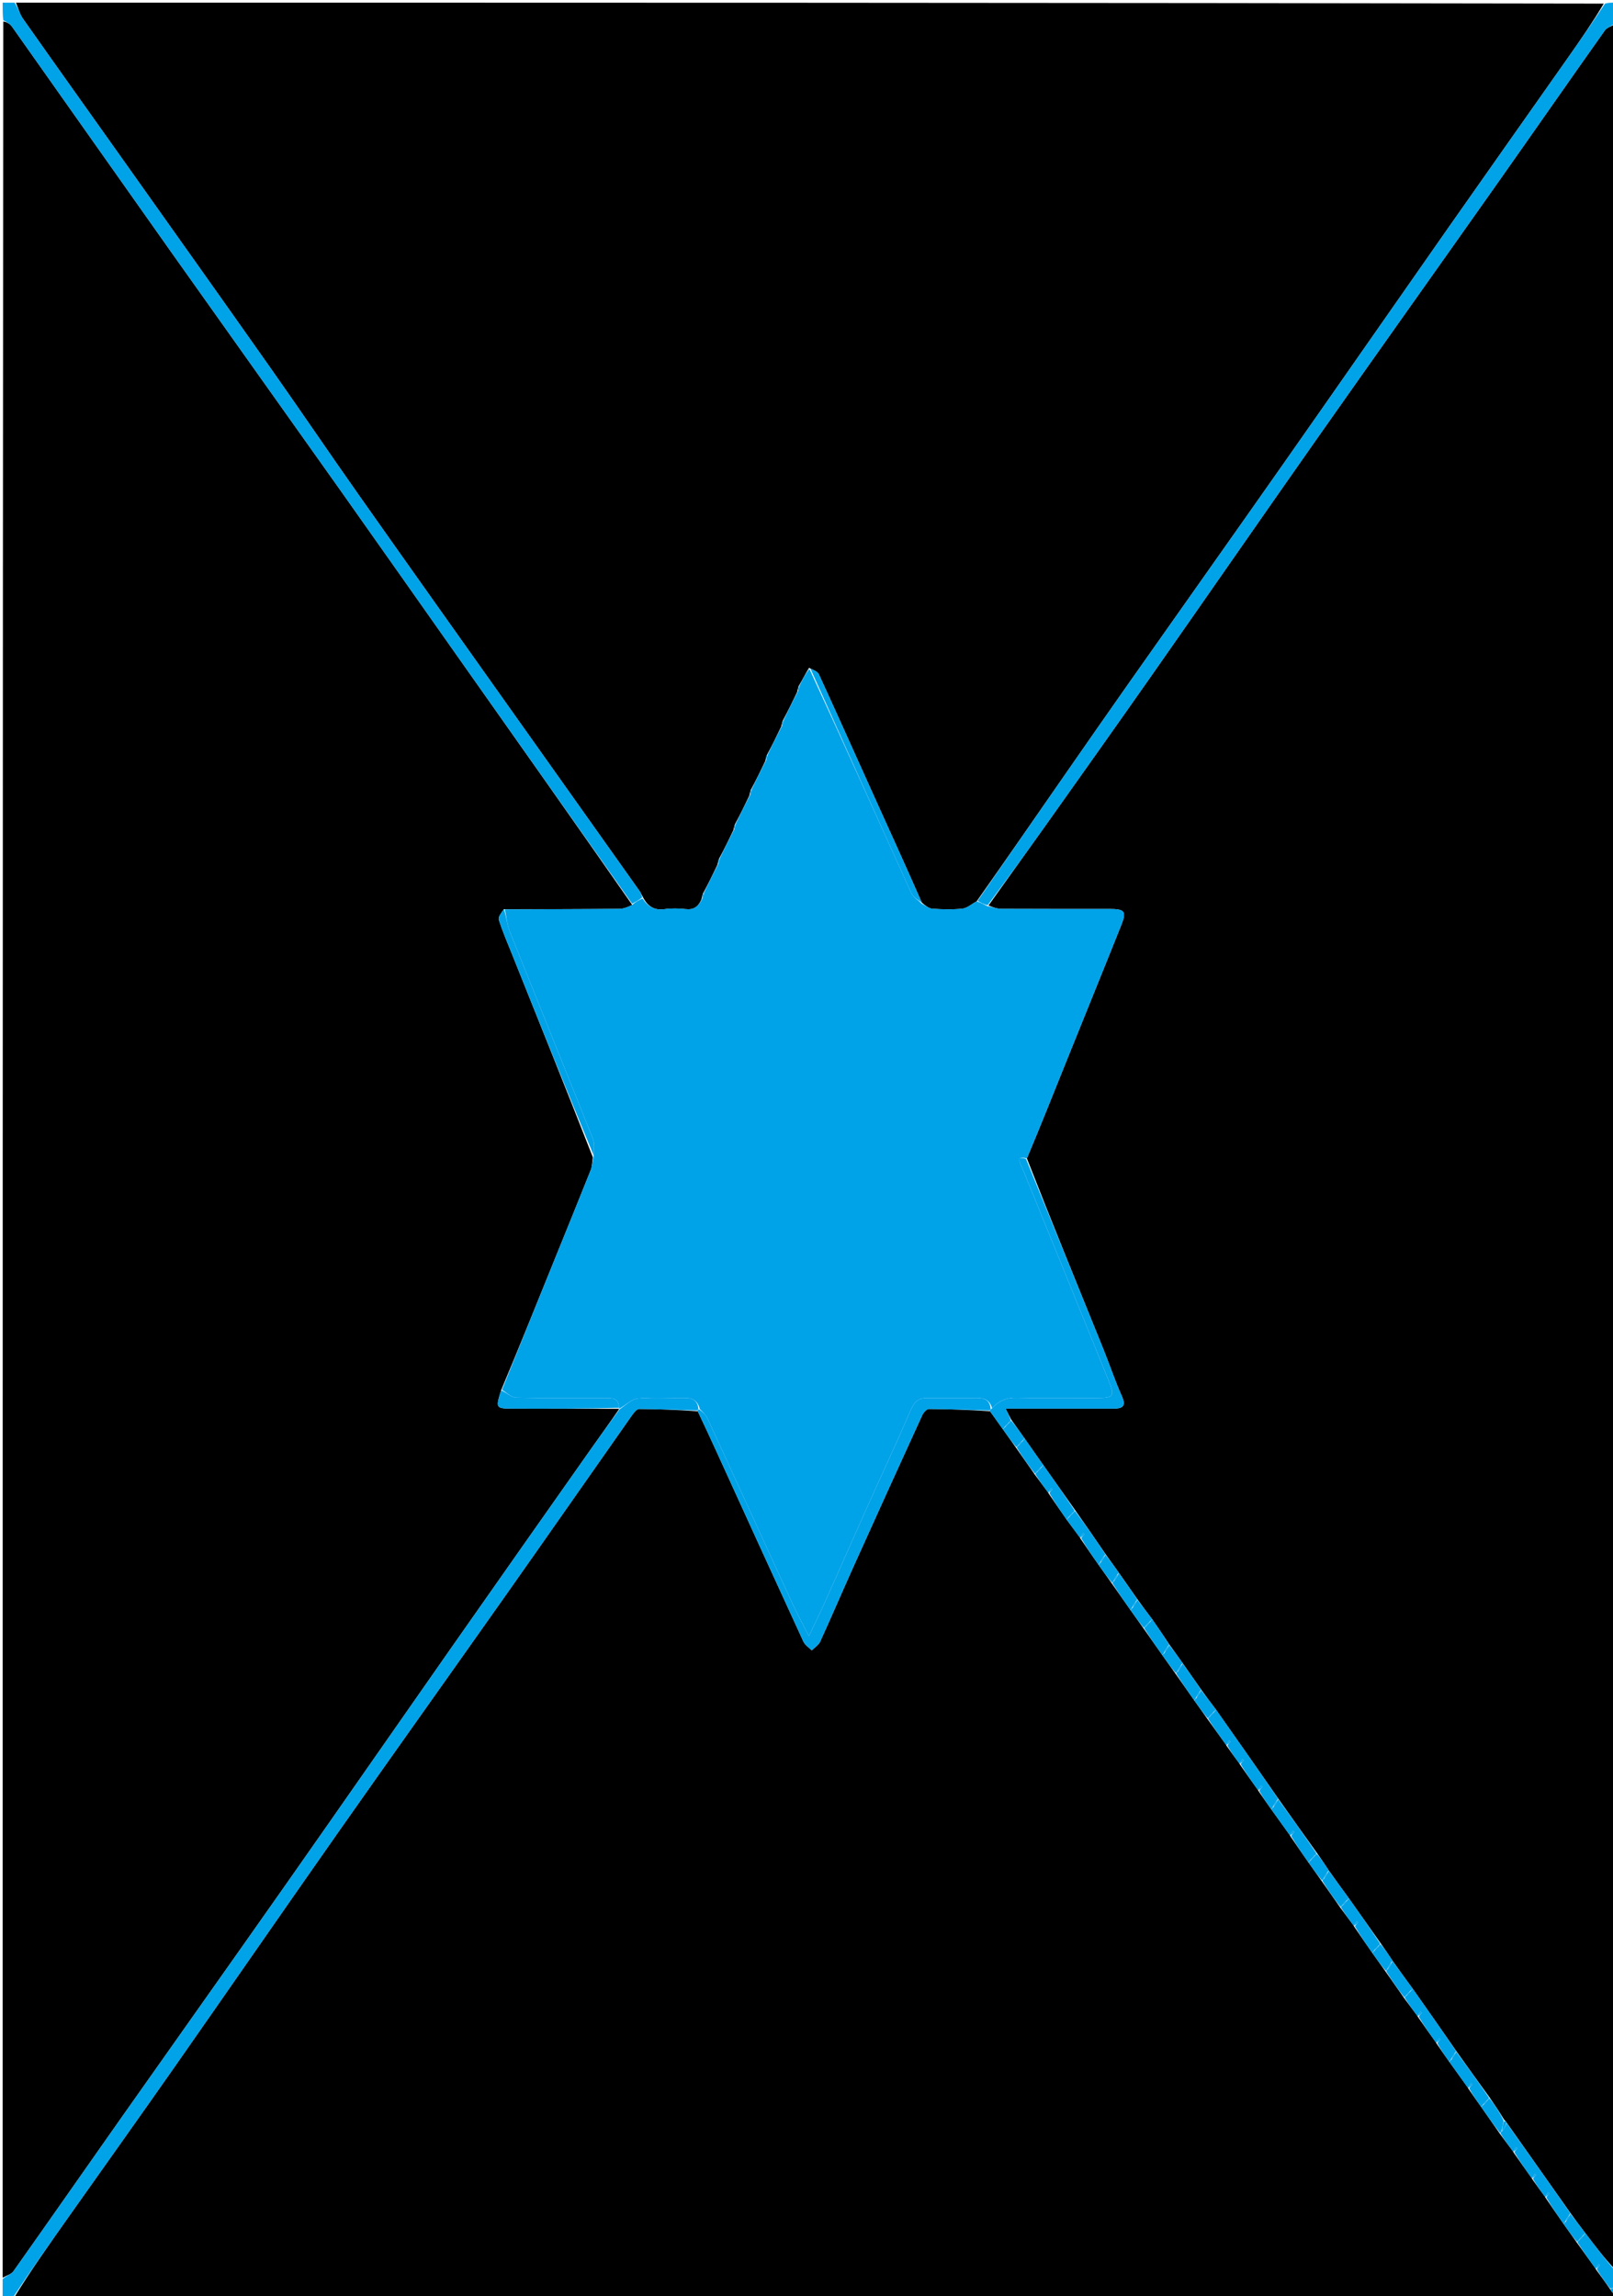 <svg version="1.1" id="Layer_1" xmlns="http://www.w3.org/2000/svg" xmlns:xlink="http://www.w3.org/1999/xlink" x="0px" y="0px"
	 width="100%" viewBox="0 0 607 864" enable-background="new 0 0 607 864" xml:space="preserve">
<path fill="#000000" opacity="1" stroke="none" 
	d="
M608,864 
	C607.834,864.333 607.685,864.944 607.498,864.956 
	C606.171,865.039 604.836,865 603.504,865 
	C404.31,865 205.116,865 5.121,864.767 
	C11.557,854.29 18.793,844.044 26.035,833.802 
	C39.2,815.183 52.442,796.617 65.518,777.936 
	C86.243,748.329 106.776,718.587 127.545,689.01 
	C148.511,659.153 169.703,629.455 190.725,599.637 
	C206.485,577.282 222.122,554.841 237.857,532.467 
	C238.537,531.5 239.64,530.126 240.542,530.13 
	C247.81,530.162 255.076,530.479 262.565,530.993 
	C265.093,536.293 267.411,541.303 269.704,546.325 
	C280.56,570.097 291.387,593.882 302.32,617.619 
	C302.929,618.941 304.396,619.867 305.463,620.977 
	C306.542,619.887 308.033,618.987 308.632,617.677 
	C312.88,608.387 316.885,598.985 321.082,589.671 
	C329.683,570.583 338.337,551.519 347.051,532.483 
	C347.507,531.486 348.721,530.128 349.576,530.133 
	C357.166,530.172 364.754,530.48 372.553,530.975 
	C374.289,533.397 375.816,535.553 377.552,537.974 
	C379.256,540.361 380.752,542.485 382.467,544.885 
	C384.874,548.31 387.061,551.459 389.463,554.879 
	C391.25,557.284 392.82,559.417 394.424,561.548 
	C394.457,561.546 394.453,561.612 394.614,561.919 
	C396.965,565.387 399.154,568.548 401.552,571.974 
	C403.305,574.343 404.848,576.446 406.424,578.548 
	C406.457,578.546 406.453,578.612 406.614,578.919 
	C408.965,582.387 411.154,585.548 413.552,588.974 
	C415.256,591.361 416.752,593.485 418.467,595.885 
	C420.906,599.344 423.125,602.527 425.552,605.974 
	C427.256,608.361 428.752,610.485 430.467,612.885 
	C432.906,616.344 435.125,619.527 437.552,622.974 
	C439.256,625.361 440.752,627.485 442.467,629.885 
	C444.906,633.344 447.125,636.527 449.552,639.974 
	C451.256,642.361 452.752,644.485 454.467,646.885 
	C456.922,650.291 459.156,653.42 461.424,656.548 
	C461.457,656.546 461.453,656.612 461.611,656.913 
	C463.31,659.326 464.85,661.438 466.424,663.548 
	C466.457,663.546 466.453,663.612 466.614,663.918 
	C468.981,667.333 471.186,670.442 473.424,673.548 
	C473.457,673.546 473.453,673.612 473.612,673.914 
	C475.294,676.38 476.819,678.545 478.556,680.979 
	C480.976,684.35 483.184,687.45 485.424,690.548 
	C485.457,690.546 485.453,690.612 485.614,690.919 
	C487.965,694.387 490.154,697.548 492.552,700.974 
	C494.256,703.361 495.752,705.485 497.467,707.885 
	C499.874,711.31 502.061,714.459 504.463,717.879 
	C506.25,720.284 507.82,722.417 509.424,724.548 
	C509.457,724.546 509.453,724.612 509.614,724.919 
	C511.965,728.387 514.154,731.548 516.552,734.974 
	C518.257,737.362 519.752,739.485 521.467,741.885 
	C523.874,745.31 526.061,748.459 528.463,751.879 
	C530.25,754.284 531.82,756.417 533.424,758.548 
	C533.457,758.546 533.453,758.612 533.614,758.918 
	C535.981,762.333 538.186,765.442 540.424,768.548 
	C540.457,768.546 540.453,768.612 540.611,768.914 
	C542.295,771.381 543.819,773.545 545.556,775.98 
	C547.976,779.35 550.184,782.45 552.424,785.548 
	C552.457,785.546 552.453,785.612 552.611,785.914 
	C554.295,788.381 555.819,790.545 557.556,792.98 
	C559.928,796.369 562.088,799.489 564.463,802.879 
	C566.25,805.284 567.82,807.417 569.424,809.548 
	C569.457,809.546 569.453,809.612 569.614,809.918 
	C571.981,813.333 574.186,816.442 576.424,819.548 
	C576.457,819.546 576.453,819.612 576.611,819.913 
	C578.31,822.326 579.85,824.438 581.424,826.548 
	C581.457,826.546 581.453,826.612 581.614,826.919 
	C583.965,830.387 586.154,833.548 588.552,836.974 
	C590.257,839.362 591.752,841.485 593.467,843.885 
	C595.922,847.291 598.156,850.421 600.424,853.548 
	C600.457,853.546 600.453,853.612 600.612,853.914 
	C602.475,856.492 604.18,858.767 605.939,861.369 
	C606.661,862.464 607.331,863.232 608,864 
z"/>
<path fill="#000000" opacity="1" stroke="none" 
	d="
M6,1 
	C205.026,1 404.052,1 603.533,1.362 
	C599.341,8.395 594.719,15.082 590.043,21.732 
	C575.154,42.907 560.203,64.04 545.352,85.242 
	C524.527,114.975 503.818,144.79 482.969,174.505 
	C463.795,201.833 444.483,229.065 425.268,256.364 
	C416.837,268.342 408.473,280.367 400.118,292.399 
	C389.352,307.904 378.627,323.438 367.539,339.131 
	C365.54,340.202 363.948,341.694 362.218,341.878 
	C358.477,342.274 354.652,342.175 350.887,341.908 
	C349.498,341.809 348.182,340.667 346.898,339.632 
	C340.985,326.128 334.985,313.003 329.037,299.853 
	C322.089,284.492 315.228,269.092 308.183,253.775 
	C307.657,252.631 305.963,252.024 304.457,251.302 
	C303.031,253.611 301.959,255.784 300.604,258.085 
	C300.27,258.809 300.218,259.404 300.009,260.326 
	C298.197,264.086 296.542,267.521 294.604,271.085 
	C294.27,271.809 294.218,272.404 294.009,273.326 
	C292.197,277.086 290.542,280.521 288.604,284.085 
	C288.27,284.809 288.218,285.404 288.009,286.326 
	C286.197,290.086 284.542,293.521 282.604,297.085 
	C282.27,297.809 282.218,298.404 282.009,299.326 
	C280.197,303.086 278.542,306.521 276.604,310.085 
	C276.27,310.809 276.218,311.404 276.009,312.326 
	C274.197,316.086 272.542,319.521 270.604,323.085 
	C270.27,323.809 270.218,324.404 270.009,325.326 
	C268.197,329.086 266.542,332.521 264.604,336.085 
	C264.27,336.809 264.218,337.404 263.994,338.345 
	C262.752,341.254 260.992,342.38 258.077,342.061 
	C255.45,341.773 252.724,341.704 250.117,342.07 
	C246.326,342.603 243.844,341.159 241.973,337.641 
	C241.438,336.618 241.112,335.868 240.649,335.215 
	C225.107,313.304 209.543,291.409 194,269.499 
	C174.407,241.878 154.774,214.284 135.264,186.603 
	C123.925,170.514 112.888,154.212 101.551,138.121 
	C82.987,111.772 64.297,85.512 45.646,59.225 
	C33.302,41.828 20.902,24.471 8.628,7.026 
	C7.393,5.27 6.859,3.02 6,1 
z"/>
<path fill="#000000" opacity="1" stroke="none" 
	d="
M1,857 
	C1,574.304 1,291.608 1.231,8.099 
	C2.51,8.218 3.784,8.989 4.573,10.103 
	C24.595,38.391 44.528,66.743 64.558,95.026 
	C85.816,125.041 107.187,154.977 128.455,184.986 
	C142.946,205.432 157.338,225.949 171.788,246.425 
	C193.815,277.636 215.854,308.839 237.91,340.477 
	C236.319,341.272 234.709,341.938 233.093,341.953 
	C218.729,342.089 204.365,342.111 189.625,342.103 
	C188.695,343.399 187.377,345.003 187.719,346.076 
	C189.194,350.695 191.136,355.166 192.945,359.676 
	C203.013,384.787 213.092,409.893 223.096,435.408 
	C222.811,437.261 222.867,438.812 222.342,440.132 
	C217.916,451.263 213.377,462.348 208.886,473.453 
	C202.213,489.951 195.553,506.455 188.56,523.147 
	C186.469,529.996 186.469,529.988 193.555,530.002 
	C206.684,530.028 219.813,530.065 232.956,530.069 
	C232.97,530.041 232.913,530.068 232.832,530.401 
	C229.243,535.626 225.697,540.49 222.234,545.412 
	C204.914,570.027 187.583,594.634 170.319,619.288 
	C149.513,649.002 128.829,678.801 107.983,708.487 
	C87.128,738.185 66.116,767.773 45.217,797.441 
	C31.82,816.46 18.534,835.557 5.081,854.537 
	C4.239,855.725 2.384,856.196 1,857 
z"/>
<path fill="#000000" opacity="1" stroke="none" 
	d="
M608,9 
	C608,290.363 608,571.725 607.768,853.884 
	C603.904,849.879 600.272,845.077 596.425,840.029 
	C594.499,837.496 592.788,835.209 590.935,832.603 
	C582.876,821.15 574.957,810.015 566.972,798.652 
	C566.718,798.131 566.452,797.974 566.055,797.597 
	C564.254,794.627 562.504,792.011 560.532,789.135 
	C556.232,783.225 552.154,777.573 547.936,771.603 
	C542.415,763.62 537.036,755.955 531.445,748.022 
	C528.847,744.475 526.459,741.196 523.936,737.604 
	C522.452,735.326 521.103,733.36 519.537,731.12 
	C515.432,725.327 511.544,719.809 507.445,714.022 
	C504.847,710.475 502.459,707.196 499.936,703.604 
	C498.452,701.326 497.103,699.36 495.536,697.119 
	C490.571,690.203 485.824,683.563 480.936,676.604 
	C473.077,665.283 465.36,654.28 457.424,643.028 
	C455.495,640.492 453.786,638.207 451.936,635.604 
	C449.554,632.162 447.313,629.04 444.934,625.602 
	C443.223,623.166 441.65,621.044 439.936,618.604 
	C437.744,615.283 435.693,612.28 433.422,609.026 
	C431.493,606.49 429.785,604.206 427.936,601.604 
	C425.554,598.162 423.313,595.04 420.934,591.602 
	C419.223,589.166 417.65,587.044 415.935,584.603 
	C412.114,578.988 408.434,573.691 404.536,568.119 
	C400.431,562.326 396.544,556.808 392.445,551.022 
	C390.037,547.595 387.84,544.436 385.423,541.027 
	C383.721,538.65 382.238,536.522 380.533,534.115 
	C379.727,532.642 379.142,531.449 378.431,529.999 
	C392.23,529.999 405.549,529.991 418.867,530.005 
	C422.265,530.008 423.948,529.27 422.159,525.287 
	C419.575,519.53 417.599,513.504 415.227,507.649 
	C405.551,483.769 395.823,459.91 386.435,435.86 
	C391.503,423.792 396.225,411.899 401.001,400.027 
	C407.961,382.73 415.005,365.465 421.917,348.149 
	C424.03,342.854 423.311,342.008 417.359,342.003 
	C403.874,341.993 390.388,342.035 376.904,341.956 
	C375.212,341.946 373.523,341.334 371.983,340.687 
	C379.433,330.186 386.773,320.028 394.024,309.807 
	C407.213,291.217 420.414,272.635 433.493,253.967 
	C454.316,224.246 474.965,194.402 495.832,164.711 
	C518.393,132.611 541.147,100.646 563.763,68.584 
	C577.178,49.565 590.46,30.453 603.917,11.465 
	C604.76,10.276 606.616,9.805 608,9 
z"/>
<path fill="#00A2E8" opacity="1" stroke="none" 
	d="
M1,857.495 
	C2.384,856.196 4.239,855.725 5.081,854.537 
	C18.534,835.557 31.82,816.46 45.217,797.441 
	C66.116,767.773 87.128,738.185 107.983,708.487 
	C128.829,678.801 149.513,649.002 170.319,619.288 
	C187.583,594.634 204.914,570.027 222.234,545.412 
	C225.697,540.49 229.243,535.626 233.159,530.253 
	C235.707,528.518 237.768,526.377 239.998,526.184 
	C245.882,525.675 251.841,526.067 257.768,525.988 
	C260.662,525.949 262.531,526.998 262.835,530.177 
	C262.67,530.353 262.343,530.709 262.343,530.709 
	C255.076,530.479 247.81,530.162 240.542,530.13 
	C239.64,530.126 238.537,531.5 237.857,532.467 
	C222.122,554.841 206.485,577.282 190.725,599.637 
	C169.703,629.455 148.511,659.153 127.545,689.01 
	C106.776,718.587 86.243,748.329 65.518,777.936 
	C52.442,796.617 39.2,815.183 26.035,833.802 
	C18.793,844.044 11.557,854.29 4.659,864.767 
	C3.723,865 2.447,865 1,865 
	C1,862.664 1,860.327 1,857.495 
z"/>
<path fill="#00A2E8" opacity="1" stroke="none" 
	d="
M237.888,340.045 
	C215.854,308.839 193.815,277.636 171.788,246.425 
	C157.338,225.949 142.946,205.432 128.455,184.986 
	C107.187,154.977 85.816,125.041 64.558,95.026 
	C44.528,66.743 24.595,38.391 4.573,10.103 
	C3.784,8.989 2.51,8.218 1.231,7.643 
	C1,5.768 1,3.536 1,1 
	C2.328,1 3.664,1 5.5,1 
	C6.859,3.02 7.393,5.27 8.628,7.026 
	C20.902,24.471 33.302,41.828 45.646,59.225 
	C64.297,85.512 82.987,111.772 101.551,138.121 
	C112.888,154.212 123.925,170.514 135.264,186.603 
	C154.774,214.284 174.407,241.878 194,269.499 
	C209.543,291.409 225.107,313.304 240.649,335.215 
	C241.112,335.868 241.438,336.618 241.643,337.72 
	C240.268,338.76 239.078,339.402 237.888,340.045 
z"/>
<path fill="#00A2E8" opacity="1" stroke="none" 
	d="
M608,8.505 
	C606.616,9.805 604.76,10.276 603.917,11.465 
	C590.46,30.453 577.178,49.565 563.763,68.584 
	C541.147,100.646 518.393,132.611 495.832,164.711 
	C474.965,194.402 454.316,224.246 433.493,253.967 
	C420.414,272.635 407.213,291.217 394.024,309.807 
	C386.773,320.028 379.433,330.186 371.676,340.604 
	C370.107,340.21 368.995,339.584 367.884,338.959 
	C378.627,323.438 389.352,307.904 400.118,292.399 
	C408.473,280.367 416.837,268.342 425.268,256.364 
	C444.483,229.065 463.795,201.833 482.969,174.505 
	C503.818,144.79 524.527,114.975 545.352,85.242 
	C560.203,64.04 575.154,42.907 590.043,21.732 
	C594.719,15.082 599.341,8.395 603.994,1.362 
	C605.277,1 606.553,1 608,1 
	C608,3.336 608,5.673 608,8.505 
z"/>
<path fill="#00A2E8" opacity="1" stroke="none" 
	d="
M596.641,840.276 
	C600.272,845.077 603.904,849.879 607.768,854.34 
	C608,856.042 608,858.083 607.647,860.567 
	C606.825,861.02 606.355,861.031 605.885,861.042 
	C604.18,858.767 602.475,856.492 600.871,853.775 
	C601.333,853.005 601.693,852.678 602.053,852.35 
	C601.893,852.197 601.734,852.044 601.575,851.891 
	C601.18,852.444 600.786,852.997 600.391,853.55 
	C598.156,850.421 595.922,847.291 593.656,843.734 
	C593.625,843.306 594,843 594.281,842.897 
	C595.041,842.197 595.521,841.598 596.161,840.82 
	C596.322,840.639 596.641,840.276 596.641,840.276 
z"/>
<path fill="#00A2E8" opacity="1" stroke="none" 
	d="
M605.939,861.369 
	C606.355,861.031 606.825,861.02 607.647,861.004 
	C608,861.75 608,862.5 608,863.625 
	C607.331,863.232 606.661,862.464 605.939,861.369 
z"/>
<path fill="#00A2E8" opacity="1" stroke="none" 
	d="
M372.343,530.709 
	C364.754,530.48 357.166,530.172 349.576,530.133 
	C348.721,530.128 347.507,531.486 347.051,532.483 
	C338.337,551.519 329.683,570.583 321.082,589.671 
	C316.885,598.985 312.88,608.387 308.632,617.677 
	C308.033,618.987 306.542,619.887 305.463,620.977 
	C304.396,619.867 302.929,618.941 302.32,617.619 
	C291.387,593.882 280.56,570.097 269.704,546.325 
	C267.411,541.303 265.093,536.293 262.565,530.993 
	C262.343,530.709 262.67,530.353 263.155,530.3 
	C264.531,531.407 265.679,532.45 266.276,533.746 
	C276.925,556.872 287.486,580.039 298.123,603.171 
	C299.889,607.011 301.926,610.727 304.397,615.605 
	C306.824,610.47 308.777,606.521 310.575,602.502 
	C315.855,590.702 321.039,578.859 326.327,567.063 
	C331.821,554.807 337.519,542.64 342.837,530.309 
	C344.089,527.406 345.647,526.001 348.696,526.012 
	C355.025,526.036 361.355,526.069 367.684,525.986 
	C370.593,525.948 372.528,526.938 372.835,530.177 
	C372.67,530.353 372.343,530.709 372.343,530.709 
z"/>
<path fill="#00A2E8" opacity="1" stroke="none" 
	d="
M386.114,436.043 
	C395.823,459.91 405.551,483.769 415.227,507.649 
	C417.599,513.504 419.575,519.53 422.159,525.287 
	C423.948,529.27 422.265,530.008 418.867,530.005 
	C405.549,529.991 392.23,529.999 378.431,529.999 
	C379.142,531.449 379.727,532.642 380.344,534.266 
	C380.376,534.695 380,535 379.719,535.103 
	C378.959,535.803 378.479,536.402 377.835,537.177 
	C377.67,537.353 377.343,537.709 377.343,537.709 
	C375.816,535.553 374.289,533.397 372.553,530.975 
	C372.343,530.709 372.67,530.353 373.164,530.048 
	C376.02,526.889 378.906,525.808 382.732,525.909 
	C392.865,526.177 403.01,526.024 413.151,525.99 
	C419.1,525.97 419.546,525.268 417.259,519.606 
	C412.218,507.128 407.154,494.66 402.084,482.194 
	C396.2,467.728 390.291,453.272 384.419,438.802 
	C383.781,437.229 382.121,434.85 386.114,436.043 
z"/>
<path fill="#00A2E8" opacity="1" stroke="none" 
	d="
M567.038,798.881 
	C574.957,810.015 582.876,821.15 590.881,832.666 
	C590.967,833.048 590.858,833.174 590.571,833.27 
	C589.856,834.244 589.428,835.122 588.835,836.177 
	C588.67,836.354 588.344,836.71 588.344,836.71 
	C586.154,833.548 583.965,830.387 581.874,826.779 
	C582.333,826.005 582.693,825.678 583.053,825.35 
	C582.893,825.197 582.734,825.044 582.575,824.891 
	C582.18,825.444 581.786,825.997 581.391,826.55 
	C579.85,824.438 578.31,822.326 576.871,819.773 
	C577.333,819.005 577.693,818.678 578.053,818.35 
	C577.893,818.197 577.734,818.044 577.575,817.891 
	C577.18,818.444 576.786,818.997 576.391,819.55 
	C574.186,816.442 571.981,813.333 569.874,809.779 
	C570.333,809.005 570.693,808.678 571.053,808.35 
	C570.893,808.197 570.734,808.044 570.575,807.891 
	C570.18,808.444 569.786,808.997 569.391,809.55 
	C567.82,807.417 566.25,805.284 564.652,802.728 
	C564.625,802.306 565,802 565.304,801.865 
	C566.085,800.78 566.562,799.831 567.038,798.881 
z"/>
<path fill="#00A2E8" opacity="1" stroke="none" 
	d="
M457.643,643.278 
	C465.36,654.28 473.077,665.283 480.881,676.666 
	C480.967,677.048 480.858,677.174 480.57,677.27 
	C479.855,678.244 479.428,679.122 478.835,680.177 
	C478.67,680.353 478.343,680.709 478.343,680.709 
	C476.819,678.545 475.294,676.38 473.871,673.774 
	C474.333,673.005 474.693,672.678 475.053,672.35 
	C474.893,672.197 474.734,672.044 474.575,671.891 
	C474.18,672.444 473.786,672.997 473.391,673.55 
	C471.186,670.442 468.981,667.333 466.874,663.779 
	C467.333,663.005 467.693,662.678 468.053,662.35 
	C467.893,662.197 467.734,662.044 467.575,661.891 
	C467.18,662.444 466.786,662.997 466.391,663.55 
	C464.85,661.438 463.31,659.326 461.871,656.773 
	C462.333,656.005 462.693,655.678 463.053,655.35 
	C462.893,655.197 462.734,655.044 462.574,654.891 
	C462.18,655.444 461.786,655.997 461.391,656.55 
	C459.156,653.42 456.922,650.291 454.656,646.734 
	C454.625,646.306 455,646 455.281,645.897 
	C456.041,645.197 456.521,644.598 457.162,643.82 
	C457.323,643.64 457.643,643.278 457.643,643.278 
z"/>
<path fill="#00A2E8" opacity="1" stroke="none" 
	d="
M531.656,748.29 
	C537.036,755.955 542.415,763.62 547.881,771.666 
	C547.967,772.048 547.858,772.174 547.571,772.27 
	C546.856,773.244 546.428,774.122 545.835,775.177 
	C545.67,775.354 545.344,775.71 545.344,775.71 
	C543.819,773.545 542.295,771.381 540.871,768.774 
	C541.333,768.005 541.693,767.678 542.053,767.35 
	C541.893,767.197 541.734,767.044 541.575,766.891 
	C541.18,767.444 540.786,767.997 540.391,768.55 
	C538.186,765.442 535.981,762.333 533.874,758.779 
	C534.333,758.005 534.693,757.678 535.053,757.35 
	C534.893,757.197 534.734,757.044 534.575,756.891 
	C534.18,757.444 533.786,757.997 533.391,758.55 
	C531.82,756.417 530.25,754.284 528.652,751.728 
	C528.625,751.306 529,751 529.281,750.897 
	C530.041,750.197 530.521,749.598 531.165,748.823 
	C531.33,748.647 531.656,748.29 531.656,748.29 
z"/>
<path fill="#00A2E8" opacity="1" stroke="none" 
	d="
M481.022,676.985 
	C485.824,683.563 490.571,690.203 495.347,697.27 
	C495.376,697.695 495,698 494.719,698.103 
	C493.959,698.803 493.479,699.402 492.835,700.177 
	C492.67,700.353 492.343,700.709 492.343,700.709 
	C490.154,697.548 487.965,694.387 485.874,690.779 
	C486.333,690.005 486.693,689.678 487.053,689.35 
	C486.893,689.197 486.734,689.044 486.575,688.891 
	C486.18,689.444 485.786,689.997 485.391,690.55 
	C483.184,687.45 480.976,684.35 478.556,680.979 
	C478.343,680.709 478.67,680.353 479.124,680.06 
	C480.005,678.902 480.431,678.038 480.858,677.174 
	C480.858,677.174 480.967,677.048 481.022,676.985 
z"/>
<path fill="#00A2E8" opacity="1" stroke="none" 
	d="
M392.657,551.291 
	C396.544,556.808 400.431,562.326 404.347,568.27 
	C404.376,568.695 404,569 403.719,569.103 
	C402.959,569.803 402.479,570.402 401.835,571.177 
	C401.67,571.353 401.343,571.709 401.343,571.709 
	C399.154,568.548 396.965,565.387 394.874,561.779 
	C395.333,561.005 395.693,560.678 396.053,560.35 
	C395.893,560.197 395.734,560.044 395.574,559.891 
	C395.18,560.444 394.786,560.997 394.391,561.55 
	C392.82,559.417 391.25,557.284 389.652,554.728 
	C389.625,554.306 390,554 390.281,553.897 
	C391.041,553.197 391.521,552.598 392.165,551.823 
	C392.33,551.647 392.657,551.291 392.657,551.291 
z"/>
<path fill="#00A2E8" opacity="1" stroke="none" 
	d="
M507.657,714.291 
	C511.544,719.809 515.432,725.327 519.348,731.271 
	C519.376,731.695 519,732 518.719,732.103 
	C517.959,732.803 517.479,733.402 516.835,734.177 
	C516.67,734.354 516.344,734.71 516.344,734.71 
	C514.154,731.548 511.965,728.387 509.874,724.779 
	C510.333,724.005 510.693,723.678 511.053,723.35 
	C510.893,723.197 510.734,723.044 510.575,722.891 
	C510.18,723.444 509.786,723.997 509.391,724.55 
	C507.82,722.417 506.25,720.284 504.652,717.728 
	C504.625,717.306 505,717 505.281,716.897 
	C506.041,716.197 506.521,715.598 507.165,714.823 
	C507.33,714.647 507.657,714.291 507.657,714.291 
z"/>
<path fill="#00A2E8" opacity="1" stroke="none" 
	d="
M404.565,568.545 
	C408.434,573.691 412.114,578.988 415.881,584.666 
	C415.967,585.048 415.858,585.174 415.57,585.27 
	C414.855,586.244 414.428,587.122 413.835,588.177 
	C413.67,588.353 413.343,588.709 413.343,588.709 
	C411.154,585.548 408.965,582.387 406.874,578.779 
	C407.333,578.005 407.693,577.678 408.053,577.35 
	C407.893,577.197 407.734,577.044 407.575,576.891 
	C407.18,577.444 406.786,577.997 406.391,578.55 
	C404.848,576.446 403.305,574.343 401.552,571.974 
	C401.343,571.709 401.67,571.353 402.116,571.074 
	C403.041,570.197 403.521,569.598 404,569 
	C404,569 404.376,568.695 404.565,568.545 
z"/>
<path fill="#00A2E8" opacity="1" stroke="none" 
	d="
M548.022,771.985 
	C552.154,777.573 556.232,783.225 560.342,789.286 
	C560.376,789.695 560,790 559.719,790.103 
	C558.959,790.803 558.479,791.402 557.835,792.177 
	C557.67,792.354 557.344,792.71 557.344,792.71 
	C555.819,790.545 554.295,788.381 552.871,785.774 
	C553.333,785.005 553.693,784.678 554.053,784.35 
	C553.893,784.197 553.734,784.044 553.575,783.891 
	C553.18,784.444 552.786,784.997 552.391,785.55 
	C550.184,782.45 547.976,779.35 545.556,775.98 
	C545.344,775.71 545.67,775.354 546.124,775.06 
	C547.005,773.902 547.431,773.038 547.858,772.174 
	C547.858,772.174 547.967,772.048 548.022,771.985 
z"/>
<path fill="#00A2E8" opacity="1" stroke="none" 
	d="
M500.071,703.917 
	C502.459,707.196 504.847,710.475 507.445,714.022 
	C507.657,714.291 507.33,714.647 506.884,714.926 
	C505.959,715.803 505.479,716.402 505,717 
	C505,717 504.625,717.306 504.436,717.457 
	C502.061,714.459 499.874,711.31 497.656,707.734 
	C497.625,707.306 498,707 498.289,706.883 
	C499.005,705.903 499.431,705.039 499.911,704.111 
	C499.964,704.046 500.071,703.917 500.071,703.917 
z"/>
<path fill="#00A2E8" opacity="1" stroke="none" 
	d="
M524.071,737.917 
	C526.459,741.196 528.847,744.475 531.445,748.022 
	C531.656,748.29 531.33,748.647 530.884,748.926 
	C529.959,749.803 529.479,750.402 529,751 
	C529,751 528.625,751.306 528.436,751.457 
	C526.061,748.459 523.874,745.31 521.656,741.734 
	C521.625,741.306 522,741 522.289,740.883 
	C523.005,739.903 523.431,739.039 523.911,738.111 
	C523.964,738.046 524.071,737.917 524.071,737.917 
z"/>
<path fill="#00A2E8" opacity="1" stroke="none" 
	d="
M385.643,541.278 
	C387.84,544.436 390.037,547.595 392.445,551.022 
	C392.657,551.291 392.33,551.647 391.884,551.926 
	C390.959,552.803 390.479,553.402 390,554 
	C390,554 389.625,554.306 389.436,554.457 
	C387.061,551.459 384.874,548.31 382.656,544.734 
	C382.625,544.306 383,544 383.281,543.897 
	C384.041,543.197 384.521,542.598 385.161,541.82 
	C385.323,541.64 385.643,541.278 385.643,541.278 
z"/>
<path fill="#00A2E8" opacity="1" stroke="none" 
	d="
M445.071,625.917 
	C447.313,629.04 449.554,632.162 451.881,635.667 
	C451.967,636.048 451.858,636.174 451.57,636.27 
	C450.855,637.244 450.428,638.122 449.835,639.177 
	C449.67,639.353 449.343,639.709 449.343,639.709 
	C447.125,636.527 444.906,633.344 442.656,629.734 
	C442.625,629.306 443,629 443.289,628.883 
	C444.005,627.903 444.431,627.039 444.911,626.111 
	C444.964,626.046 445.071,625.917 445.071,625.917 
z"/>
<path fill="#00A2E8" opacity="1" stroke="none" 
	d="
M421.071,591.917 
	C423.313,595.04 425.554,598.162 427.881,601.667 
	C427.967,602.048 427.858,602.174 427.57,602.27 
	C426.855,603.244 426.428,604.122 425.835,605.177 
	C425.67,605.353 425.343,605.709 425.343,605.709 
	C423.125,602.527 420.906,599.344 418.656,595.734 
	C418.625,595.306 419,595 419.289,594.883 
	C420.005,593.903 420.431,593.039 420.911,592.111 
	C420.964,592.046 421.071,591.917 421.071,591.917 
z"/>
<path fill="#00A2E8" opacity="1" stroke="none" 
	d="
M433.643,609.278 
	C435.693,612.28 437.744,615.283 439.881,618.667 
	C439.967,619.048 439.858,619.174 439.57,619.27 
	C438.855,620.244 438.428,621.122 437.835,622.177 
	C437.67,622.353 437.343,622.709 437.343,622.709 
	C435.125,619.527 432.906,616.344 430.656,612.734 
	C430.625,612.306 431,612 431.281,611.897 
	C432.041,611.197 432.521,610.598 433.161,609.82 
	C433.323,609.64 433.643,609.278 433.643,609.278 
z"/>
<path fill="#00A2E8" opacity="1" stroke="none" 
	d="
M560.565,789.545 
	C562.504,792.011 564.254,794.627 565.846,797.885 
	C565.458,799.685 565.229,800.842 565,802 
	C565,802 564.625,802.306 564.436,802.457 
	C562.088,799.489 559.928,796.369 557.556,792.98 
	C557.344,792.71 557.67,792.354 558.116,792.074 
	C559.041,791.197 559.521,790.598 560,790 
	C560,790 560.376,789.695 560.565,789.545 
z"/>
<path fill="#00A2E8" opacity="1" stroke="none" 
	d="
M428.022,601.985 
	C429.785,604.206 431.493,606.49 433.422,609.026 
	C433.643,609.278 433.323,609.64 432.88,609.923 
	C431.959,610.803 431.479,611.402 431,612 
	C431,612 430.625,612.306 430.436,612.457 
	C428.752,610.485 427.256,608.361 425.552,605.974 
	C425.343,605.709 425.67,605.353 426.124,605.06 
	C427.005,603.902 427.431,603.038 427.858,602.174 
	C427.858,602.174 427.967,602.048 428.022,601.985 
z"/>
<path fill="#00A2E8" opacity="1" stroke="none" 
	d="
M380.565,534.545 
	C382.238,536.522 383.721,538.65 385.423,541.027 
	C385.643,541.278 385.323,541.64 384.88,541.923 
	C383.959,542.803 383.479,543.402 383,544 
	C383,544 382.625,544.306 382.436,544.457 
	C380.752,542.485 379.256,540.361 377.552,537.974 
	C377.343,537.709 377.67,537.353 378.116,537.074 
	C379.041,536.197 379.521,535.598 380,535 
	C380,535 380.376,534.695 380.565,534.545 
z"/>
<path fill="#00A2E8" opacity="1" stroke="none" 
	d="
M416.022,584.985 
	C417.65,587.044 419.223,589.166 420.934,591.602 
	C421.071,591.917 420.964,592.046 420.625,592.206 
	C419.856,593.243 419.428,594.122 419,595 
	C419,595 418.625,595.306 418.436,595.457 
	C416.752,593.485 415.256,591.361 413.552,588.974 
	C413.343,588.709 413.67,588.353 414.124,588.06 
	C415.005,586.902 415.431,586.038 415.858,585.174 
	C415.858,585.174 415.967,585.048 416.022,584.985 
z"/>
<path fill="#00A2E8" opacity="1" stroke="none" 
	d="
M452.022,635.985 
	C453.786,638.207 455.495,640.492 457.424,643.028 
	C457.643,643.278 457.323,643.64 456.881,643.923 
	C455.959,644.803 455.479,645.402 455,646 
	C455,646 454.625,646.306 454.436,646.457 
	C452.752,644.485 451.256,642.361 449.552,639.974 
	C449.343,639.709 449.67,639.353 450.124,639.06 
	C451.005,637.902 451.431,637.038 451.857,636.174 
	C451.858,636.174 451.967,636.048 452.022,635.985 
z"/>
<path fill="#00A2E8" opacity="1" stroke="none" 
	d="
M440.022,618.985 
	C441.65,621.044 443.223,623.166 444.934,625.602 
	C445.071,625.917 444.964,626.046 444.625,626.206 
	C443.856,627.243 443.428,628.122 443,629 
	C443,629 442.625,629.306 442.436,629.457 
	C440.752,627.485 439.256,625.361 437.552,622.974 
	C437.343,622.709 437.67,622.353 438.124,622.06 
	C439.005,620.902 439.431,620.038 439.857,619.174 
	C439.858,619.174 439.967,619.048 440.022,618.985 
z"/>
<path fill="#00A2E8" opacity="1" stroke="none" 
	d="
M519.565,731.545 
	C521.103,733.36 522.452,735.326 523.936,737.604 
	C524.071,737.917 523.964,738.046 523.624,738.206 
	C522.856,739.244 522.428,740.122 522,741 
	C522,741 521.625,741.306 521.436,741.457 
	C519.752,739.485 518.257,737.362 516.552,734.974 
	C516.344,734.71 516.67,734.354 517.116,734.074 
	C518.041,733.197 518.521,732.598 519,732 
	C519,732 519.376,731.695 519.565,731.545 
z"/>
<path fill="#00A2E8" opacity="1" stroke="none" 
	d="
M495.565,697.545 
	C497.103,699.36 498.452,701.326 499.936,703.604 
	C500.071,703.917 499.964,704.046 499.625,704.206 
	C498.856,705.243 498.428,706.122 498,707 
	C498,707 497.625,707.306 497.436,707.457 
	C495.752,705.485 494.256,703.361 492.552,700.974 
	C492.343,700.709 492.67,700.353 493.116,700.074 
	C494.041,699.197 494.521,698.598 495,698 
	C495,698 495.376,697.695 495.565,697.545 
z"/>
<path fill="#00A2E8" opacity="1" stroke="none" 
	d="
M591.022,832.985 
	C592.788,835.209 594.499,837.496 596.425,840.029 
	C596.641,840.276 596.322,840.639 595.88,840.922 
	C594.959,841.803 594.479,842.402 594,843 
	C594,843 593.625,843.306 593.436,843.457 
	C591.752,841.485 590.257,839.362 588.552,836.974 
	C588.344,836.71 588.67,836.354 589.124,836.06 
	C590.005,834.902 590.431,834.038 590.858,833.174 
	C590.858,833.174 590.967,833.048 591.022,832.985 
z"/>
<path fill="#00A2E8" opacity="1" stroke="none" 
	d="
M386.435,435.86 
	C382.121,434.85 383.781,437.229 384.419,438.802 
	C390.291,453.272 396.2,467.728 402.084,482.194 
	C407.154,494.66 412.218,507.128 417.259,519.606 
	C419.546,525.268 419.1,525.97 413.151,525.99 
	C403.01,526.024 392.865,526.177 382.732,525.909 
	C378.906,525.808 376.02,526.889 373.329,529.871 
	C372.528,526.938 370.593,525.948 367.684,525.986 
	C361.355,526.069 355.025,526.036 348.696,526.012 
	C345.647,526.001 344.089,527.406 342.837,530.309 
	C337.519,542.64 331.821,554.807 326.327,567.063 
	C321.039,578.859 315.855,590.702 310.575,602.502 
	C308.777,606.521 306.824,610.47 304.397,615.605 
	C301.926,610.727 299.889,607.011 298.123,603.171 
	C287.486,580.039 276.925,556.872 266.276,533.746 
	C265.679,532.45 264.531,531.407 263.32,530.123 
	C262.531,526.998 260.662,525.949 257.768,525.988 
	C251.841,526.067 245.882,525.675 239.998,526.184 
	C237.768,526.377 235.707,528.518 233.241,529.92 
	C232.913,530.068 232.97,530.041 232.947,529.664 
	C232.822,525.842 230.306,526.014 227.959,526.011 
	C216.717,525.995 205.472,526.135 194.236,525.863 
	C192.431,525.819 190.669,523.971 188.887,522.956 
	C195.553,506.455 202.213,489.951 208.886,473.453 
	C213.377,462.348 217.916,451.263 222.342,440.132 
	C222.867,438.812 222.811,437.261 223.378,435.261 
	C223.534,432.574 223.825,430.249 223.066,428.342 
	C212.703,402.316 202.157,376.363 191.783,350.342 
	C190.764,347.786 190.575,344.9 190,342.167 
	C204.365,342.111 218.729,342.089 233.093,341.953 
	C234.709,341.938 236.319,341.272 237.91,340.477 
	C239.078,339.402 240.268,338.76 241.788,338.039 
	C243.844,341.159 246.326,342.603 250.117,342.07 
	C252.724,341.704 255.45,341.773 258.077,342.061 
	C260.992,342.38 262.752,341.254 264.216,338.259 
	C264.703,337.205 264.795,336.581 264.887,335.956 
	C266.542,332.521 268.197,329.086 270.232,325.24 
	C270.703,324.205 270.795,323.581 270.887,322.956 
	C272.542,319.521 274.197,316.086 276.232,312.24 
	C276.703,311.205 276.795,310.581 276.887,309.956 
	C278.542,306.521 280.197,303.086 282.232,299.24 
	C282.703,298.205 282.795,297.581 282.887,296.956 
	C284.542,293.521 286.197,290.086 288.232,286.24 
	C288.703,285.205 288.795,284.581 288.887,283.956 
	C290.542,280.521 292.197,277.086 294.232,273.24 
	C294.703,272.205 294.795,271.581 294.887,270.956 
	C296.542,267.521 298.197,264.086 300.232,260.24 
	C300.703,259.205 300.795,258.581 300.887,257.956 
	C301.959,255.784 303.031,253.611 304.599,251.687 
	C317.672,279.949 330.219,307.976 342.905,335.941 
	C343.637,337.556 345.498,338.659 346.833,340 
	C348.182,340.667 349.498,341.809 350.887,341.908 
	C354.652,342.175 358.477,342.274 362.218,341.878 
	C363.948,341.694 365.54,340.202 367.539,339.131 
	C368.995,339.584 370.107,340.21 371.526,340.918 
	C373.523,341.334 375.212,341.946 376.904,341.956 
	C390.388,342.035 403.874,341.993 417.359,342.003 
	C423.311,342.008 424.03,342.854 421.917,348.149 
	C415.005,365.465 407.961,382.73 401.001,400.027 
	C396.225,411.899 391.503,423.792 386.435,435.86 
z"/>
<path fill="#00A2E8" opacity="1" stroke="none" 
	d="
M346.898,339.632 
	C345.498,338.659 343.637,337.556 342.905,335.941 
	C330.219,307.976 317.672,279.949 304.953,251.551 
	C305.963,252.024 307.657,252.631 308.183,253.775 
	C315.228,269.092 322.089,284.492 329.037,299.853 
	C334.985,313.003 340.985,326.128 346.898,339.632 
z"/>
<path fill="#00A2E8" opacity="1" stroke="none" 
	d="
M294.604,271.085 
	C294.795,271.581 294.703,272.205 294.389,272.915 
	C294.218,272.404 294.27,271.809 294.604,271.085 
z"/>
<path fill="#00A2E8" opacity="1" stroke="none" 
	d="
M288.604,284.085 
	C288.795,284.581 288.703,285.205 288.389,285.915 
	C288.218,285.404 288.27,284.809 288.604,284.085 
z"/>
<path fill="#00A2E8" opacity="1" stroke="none" 
	d="
M300.604,258.085 
	C300.795,258.581 300.703,259.205 300.389,259.915 
	C300.218,259.404 300.27,258.809 300.604,258.085 
z"/>
<path fill="#00A2E8" opacity="1" stroke="none" 
	d="
M264.604,336.085 
	C264.795,336.581 264.703,337.205 264.389,337.915 
	C264.218,337.404 264.27,336.809 264.604,336.085 
z"/>
<path fill="#00A2E8" opacity="1" stroke="none" 
	d="
M282.604,297.085 
	C282.795,297.581 282.703,298.205 282.389,298.915 
	C282.218,298.404 282.27,297.809 282.604,297.085 
z"/>
<path fill="#00A2E8" opacity="1" stroke="none" 
	d="
M270.604,323.085 
	C270.795,323.581 270.703,324.205 270.389,324.915 
	C270.218,324.404 270.27,323.809 270.604,323.085 
z"/>
<path fill="#00A2E8" opacity="1" stroke="none" 
	d="
M276.604,310.085 
	C276.795,310.581 276.703,311.205 276.389,311.915 
	C276.218,311.404 276.27,310.809 276.604,310.085 
z"/>
<path fill="#00A2E8" opacity="1" stroke="none" 
	d="
M189.625,342.103 
	C190.575,344.9 190.764,347.786 191.783,350.342 
	C202.157,376.363 212.703,402.316 223.066,428.342 
	C223.825,430.249 223.534,432.574 223.449,434.852 
	C213.092,409.893 203.013,384.787 192.945,359.676 
	C191.136,355.166 189.194,350.695 187.719,346.076 
	C187.377,345.003 188.695,343.399 189.625,342.103 
z"/>
<path fill="#00A2E8" opacity="1" stroke="none" 
	d="
M188.56,523.147 
	C190.669,523.971 192.431,525.819 194.236,525.863 
	C205.472,526.135 216.717,525.995 227.959,526.011 
	C230.306,526.014 232.822,525.842 232.933,529.692 
	C219.813,530.065 206.684,530.028 193.555,530.002 
	C186.469,529.988 186.469,529.996 188.56,523.147 
z"/>
<path fill="#00A2E8" opacity="1" stroke="none" 
	d="
M565.304,801.865 
	C565.229,800.842 565.458,799.685 565.897,798.239 
	C566.452,797.974 566.718,798.131 566.972,798.652 
	C566.562,799.831 566.085,800.78 565.304,801.865 
z"/>
<path fill="#00A2E8" opacity="1" stroke="none" 
	d="
M594.281,842.897 
	C594.479,842.402 594.959,841.803 595.719,841.103 
	C595.521,841.598 595.041,842.197 594.281,842.897 
z"/>
<path fill="#00A2E8" opacity="1" stroke="none" 
	d="
M600.424,853.548 
	C600.786,852.997 601.18,852.444 601.575,851.891 
	C601.734,852.044 601.893,852.197 602.053,852.35 
	C601.693,852.678 601.333,853.005 600.713,853.472 
	C600.453,853.612 600.457,853.546 600.424,853.548 
z"/>
<path fill="#00A2E8" opacity="1" stroke="none" 
	d="
M379.719,535.103 
	C379.521,535.598 379.041,536.197 378.281,536.897 
	C378.479,536.402 378.959,535.803 379.719,535.103 
z"/>
<path fill="#00A2E8" opacity="1" stroke="none" 
	d="
M590.571,833.27 
	C590.431,834.038 590.005,834.902 589.289,835.883 
	C589.428,835.122 589.856,834.244 590.571,833.27 
z"/>
<path fill="#00A2E8" opacity="1" stroke="none" 
	d="
M569.424,809.548 
	C569.786,808.997 570.18,808.444 570.575,807.891 
	C570.734,808.044 570.893,808.197 571.053,808.35 
	C570.693,808.678 570.333,809.005 569.713,809.472 
	C569.453,809.612 569.457,809.546 569.424,809.548 
z"/>
<path fill="#00A2E8" opacity="1" stroke="none" 
	d="
M576.424,819.548 
	C576.786,818.997 577.18,818.444 577.575,817.891 
	C577.734,818.044 577.893,818.197 578.053,818.35 
	C577.693,818.678 577.333,819.005 576.713,819.472 
	C576.453,819.612 576.457,819.546 576.424,819.548 
z"/>
<path fill="#00A2E8" opacity="1" stroke="none" 
	d="
M581.424,826.548 
	C581.786,825.997 582.18,825.444 582.575,824.891 
	C582.734,825.044 582.893,825.197 583.053,825.35 
	C582.693,825.678 582.333,826.005 581.713,826.472 
	C581.453,826.612 581.457,826.546 581.424,826.548 
z"/>
<path fill="#00A2E8" opacity="1" stroke="none" 
	d="
M480.57,677.27 
	C480.431,678.038 480.005,678.902 479.289,679.883 
	C479.428,679.122 479.855,678.244 480.57,677.27 
z"/>
<path fill="#00A2E8" opacity="1" stroke="none" 
	d="
M455.281,645.897 
	C455.479,645.402 455.959,644.803 456.719,644.103 
	C456.521,644.598 456.041,645.197 455.281,645.897 
z"/>
<path fill="#00A2E8" opacity="1" stroke="none" 
	d="
M461.424,656.548 
	C461.786,655.997 462.18,655.444 462.574,654.891 
	C462.734,655.044 462.893,655.197 463.053,655.35 
	C462.693,655.678 462.333,656.005 461.713,656.472 
	C461.453,656.612 461.457,656.546 461.424,656.548 
z"/>
<path fill="#00A2E8" opacity="1" stroke="none" 
	d="
M466.424,663.548 
	C466.786,662.997 467.18,662.444 467.575,661.891 
	C467.734,662.044 467.893,662.197 468.053,662.35 
	C467.693,662.678 467.333,663.005 466.713,663.472 
	C466.453,663.612 466.457,663.546 466.424,663.548 
z"/>
<path fill="#00A2E8" opacity="1" stroke="none" 
	d="
M473.424,673.548 
	C473.786,672.997 474.18,672.444 474.575,671.891 
	C474.734,672.044 474.893,672.197 475.053,672.35 
	C474.693,672.678 474.333,673.005 473.713,673.472 
	C473.453,673.612 473.457,673.546 473.424,673.548 
z"/>
<path fill="#00A2E8" opacity="1" stroke="none" 
	d="
M547.571,772.27 
	C547.431,773.038 547.005,773.902 546.289,774.883 
	C546.428,774.122 546.856,773.244 547.571,772.27 
z"/>
<path fill="#00A2E8" opacity="1" stroke="none" 
	d="
M540.424,768.548 
	C540.786,767.997 541.18,767.444 541.575,766.891 
	C541.734,767.044 541.893,767.197 542.053,767.35 
	C541.693,767.678 541.333,768.005 540.713,768.472 
	C540.453,768.612 540.457,768.546 540.424,768.548 
z"/>
<path fill="#00A2E8" opacity="1" stroke="none" 
	d="
M533.424,758.548 
	C533.786,757.997 534.18,757.444 534.575,756.891 
	C534.734,757.044 534.893,757.197 535.053,757.35 
	C534.693,757.678 534.333,758.005 533.713,758.472 
	C533.453,758.612 533.457,758.546 533.424,758.548 
z"/>
<path fill="#00A2E8" opacity="1" stroke="none" 
	d="
M529.281,750.897 
	C529.479,750.402 529.959,749.803 530.719,749.103 
	C530.521,749.598 530.041,750.197 529.281,750.897 
z"/>
<path fill="#00A2E8" opacity="1" stroke="none" 
	d="
M485.424,690.548 
	C485.786,689.997 486.18,689.444 486.575,688.891 
	C486.734,689.044 486.893,689.197 487.053,689.35 
	C486.693,689.678 486.333,690.005 485.713,690.472 
	C485.453,690.612 485.457,690.546 485.424,690.548 
z"/>
<path fill="#00A2E8" opacity="1" stroke="none" 
	d="
M494.719,698.103 
	C494.521,698.598 494.041,699.197 493.281,699.897 
	C493.479,699.402 493.959,698.803 494.719,698.103 
z"/>
<path fill="#00A2E8" opacity="1" stroke="none" 
	d="
M394.424,561.548 
	C394.786,560.997 395.18,560.444 395.574,559.891 
	C395.734,560.044 395.893,560.197 396.053,560.35 
	C395.693,560.678 395.333,561.005 394.713,561.472 
	C394.453,561.612 394.457,561.546 394.424,561.548 
z"/>
<path fill="#00A2E8" opacity="1" stroke="none" 
	d="
M390.281,553.897 
	C390.479,553.402 390.959,552.803 391.719,552.103 
	C391.521,552.598 391.041,553.197 390.281,553.897 
z"/>
<path fill="#00A2E8" opacity="1" stroke="none" 
	d="
M403.719,569.103 
	C403.521,569.598 403.041,570.197 402.281,570.897 
	C402.479,570.402 402.959,569.803 403.719,569.103 
z"/>
<path fill="#00A2E8" opacity="1" stroke="none" 
	d="
M505.281,716.897 
	C505.479,716.402 505.959,715.803 506.719,715.103 
	C506.521,715.598 506.041,716.197 505.281,716.897 
z"/>
<path fill="#00A2E8" opacity="1" stroke="none" 
	d="
M509.424,724.548 
	C509.786,723.997 510.18,723.444 510.575,722.891 
	C510.734,723.044 510.893,723.197 511.053,723.35 
	C510.693,723.678 510.333,724.005 509.713,724.472 
	C509.453,724.612 509.457,724.546 509.424,724.548 
z"/>
<path fill="#00A2E8" opacity="1" stroke="none" 
	d="
M518.719,732.103 
	C518.521,732.598 518.041,733.197 517.281,733.897 
	C517.479,733.402 517.959,732.803 518.719,732.103 
z"/>
<path fill="#00A2E8" opacity="1" stroke="none" 
	d="
M415.57,585.27 
	C415.431,586.038 415.005,586.902 414.289,587.883 
	C414.428,587.122 414.855,586.244 415.57,585.27 
z"/>
<path fill="#00A2E8" opacity="1" stroke="none" 
	d="
M406.424,578.548 
	C406.786,577.997 407.18,577.444 407.575,576.891 
	C407.734,577.044 407.893,577.197 408.053,577.35 
	C407.693,577.678 407.333,578.005 406.713,578.472 
	C406.453,578.612 406.457,578.546 406.424,578.548 
z"/>
<path fill="#00A2E8" opacity="1" stroke="none" 
	d="
M559.719,790.103 
	C559.521,790.598 559.041,791.197 558.281,791.897 
	C558.479,791.402 558.959,790.803 559.719,790.103 
z"/>
<path fill="#00A2E8" opacity="1" stroke="none" 
	d="
M552.424,785.548 
	C552.786,784.997 553.18,784.444 553.575,783.891 
	C553.734,784.044 553.893,784.197 554.053,784.35 
	C553.693,784.678 553.333,785.005 552.713,785.472 
	C552.453,785.612 552.457,785.546 552.424,785.548 
z"/>
<path fill="#00A2E8" opacity="1" stroke="none" 
	d="
M498.289,706.883 
	C498.428,706.122 498.856,705.243 499.571,704.271 
	C499.431,705.039 499.005,705.903 498.289,706.883 
z"/>
<path fill="#00A2E8" opacity="1" stroke="none" 
	d="
M522.289,740.883 
	C522.428,740.122 522.856,739.244 523.571,738.271 
	C523.431,739.039 523.005,739.903 522.289,740.883 
z"/>
<path fill="#00A2E8" opacity="1" stroke="none" 
	d="
M383.281,543.897 
	C383.479,543.402 383.959,542.803 384.719,542.103 
	C384.521,542.598 384.041,543.197 383.281,543.897 
z"/>
<path fill="#00A2E8" opacity="1" stroke="none" 
	d="
M451.57,636.27 
	C451.431,637.038 451.005,637.902 450.289,638.883 
	C450.428,638.122 450.855,637.244 451.57,636.27 
z"/>
<path fill="#00A2E8" opacity="1" stroke="none" 
	d="
M443.289,628.883 
	C443.428,628.122 443.856,627.243 444.571,626.271 
	C444.431,627.039 444.005,627.903 443.289,628.883 
z"/>
<path fill="#00A2E8" opacity="1" stroke="none" 
	d="
M427.57,602.27 
	C427.431,603.038 427.005,603.902 426.289,604.883 
	C426.428,604.122 426.855,603.244 427.57,602.27 
z"/>
<path fill="#00A2E8" opacity="1" stroke="none" 
	d="
M419.289,594.883 
	C419.428,594.122 419.856,593.243 420.571,592.271 
	C420.431,593.039 420.005,593.903 419.289,594.883 
z"/>
<path fill="#00A2E8" opacity="1" stroke="none" 
	d="
M439.57,619.27 
	C439.431,620.038 439.005,620.902 438.289,621.883 
	C438.428,621.122 438.855,620.244 439.57,619.27 
z"/>
<path fill="#00A2E8" opacity="1" stroke="none" 
	d="
M431.281,611.897 
	C431.479,611.402 431.959,610.803 432.719,610.103 
	C432.521,610.598 432.041,611.197 431.281,611.897 
z"/>
</svg>